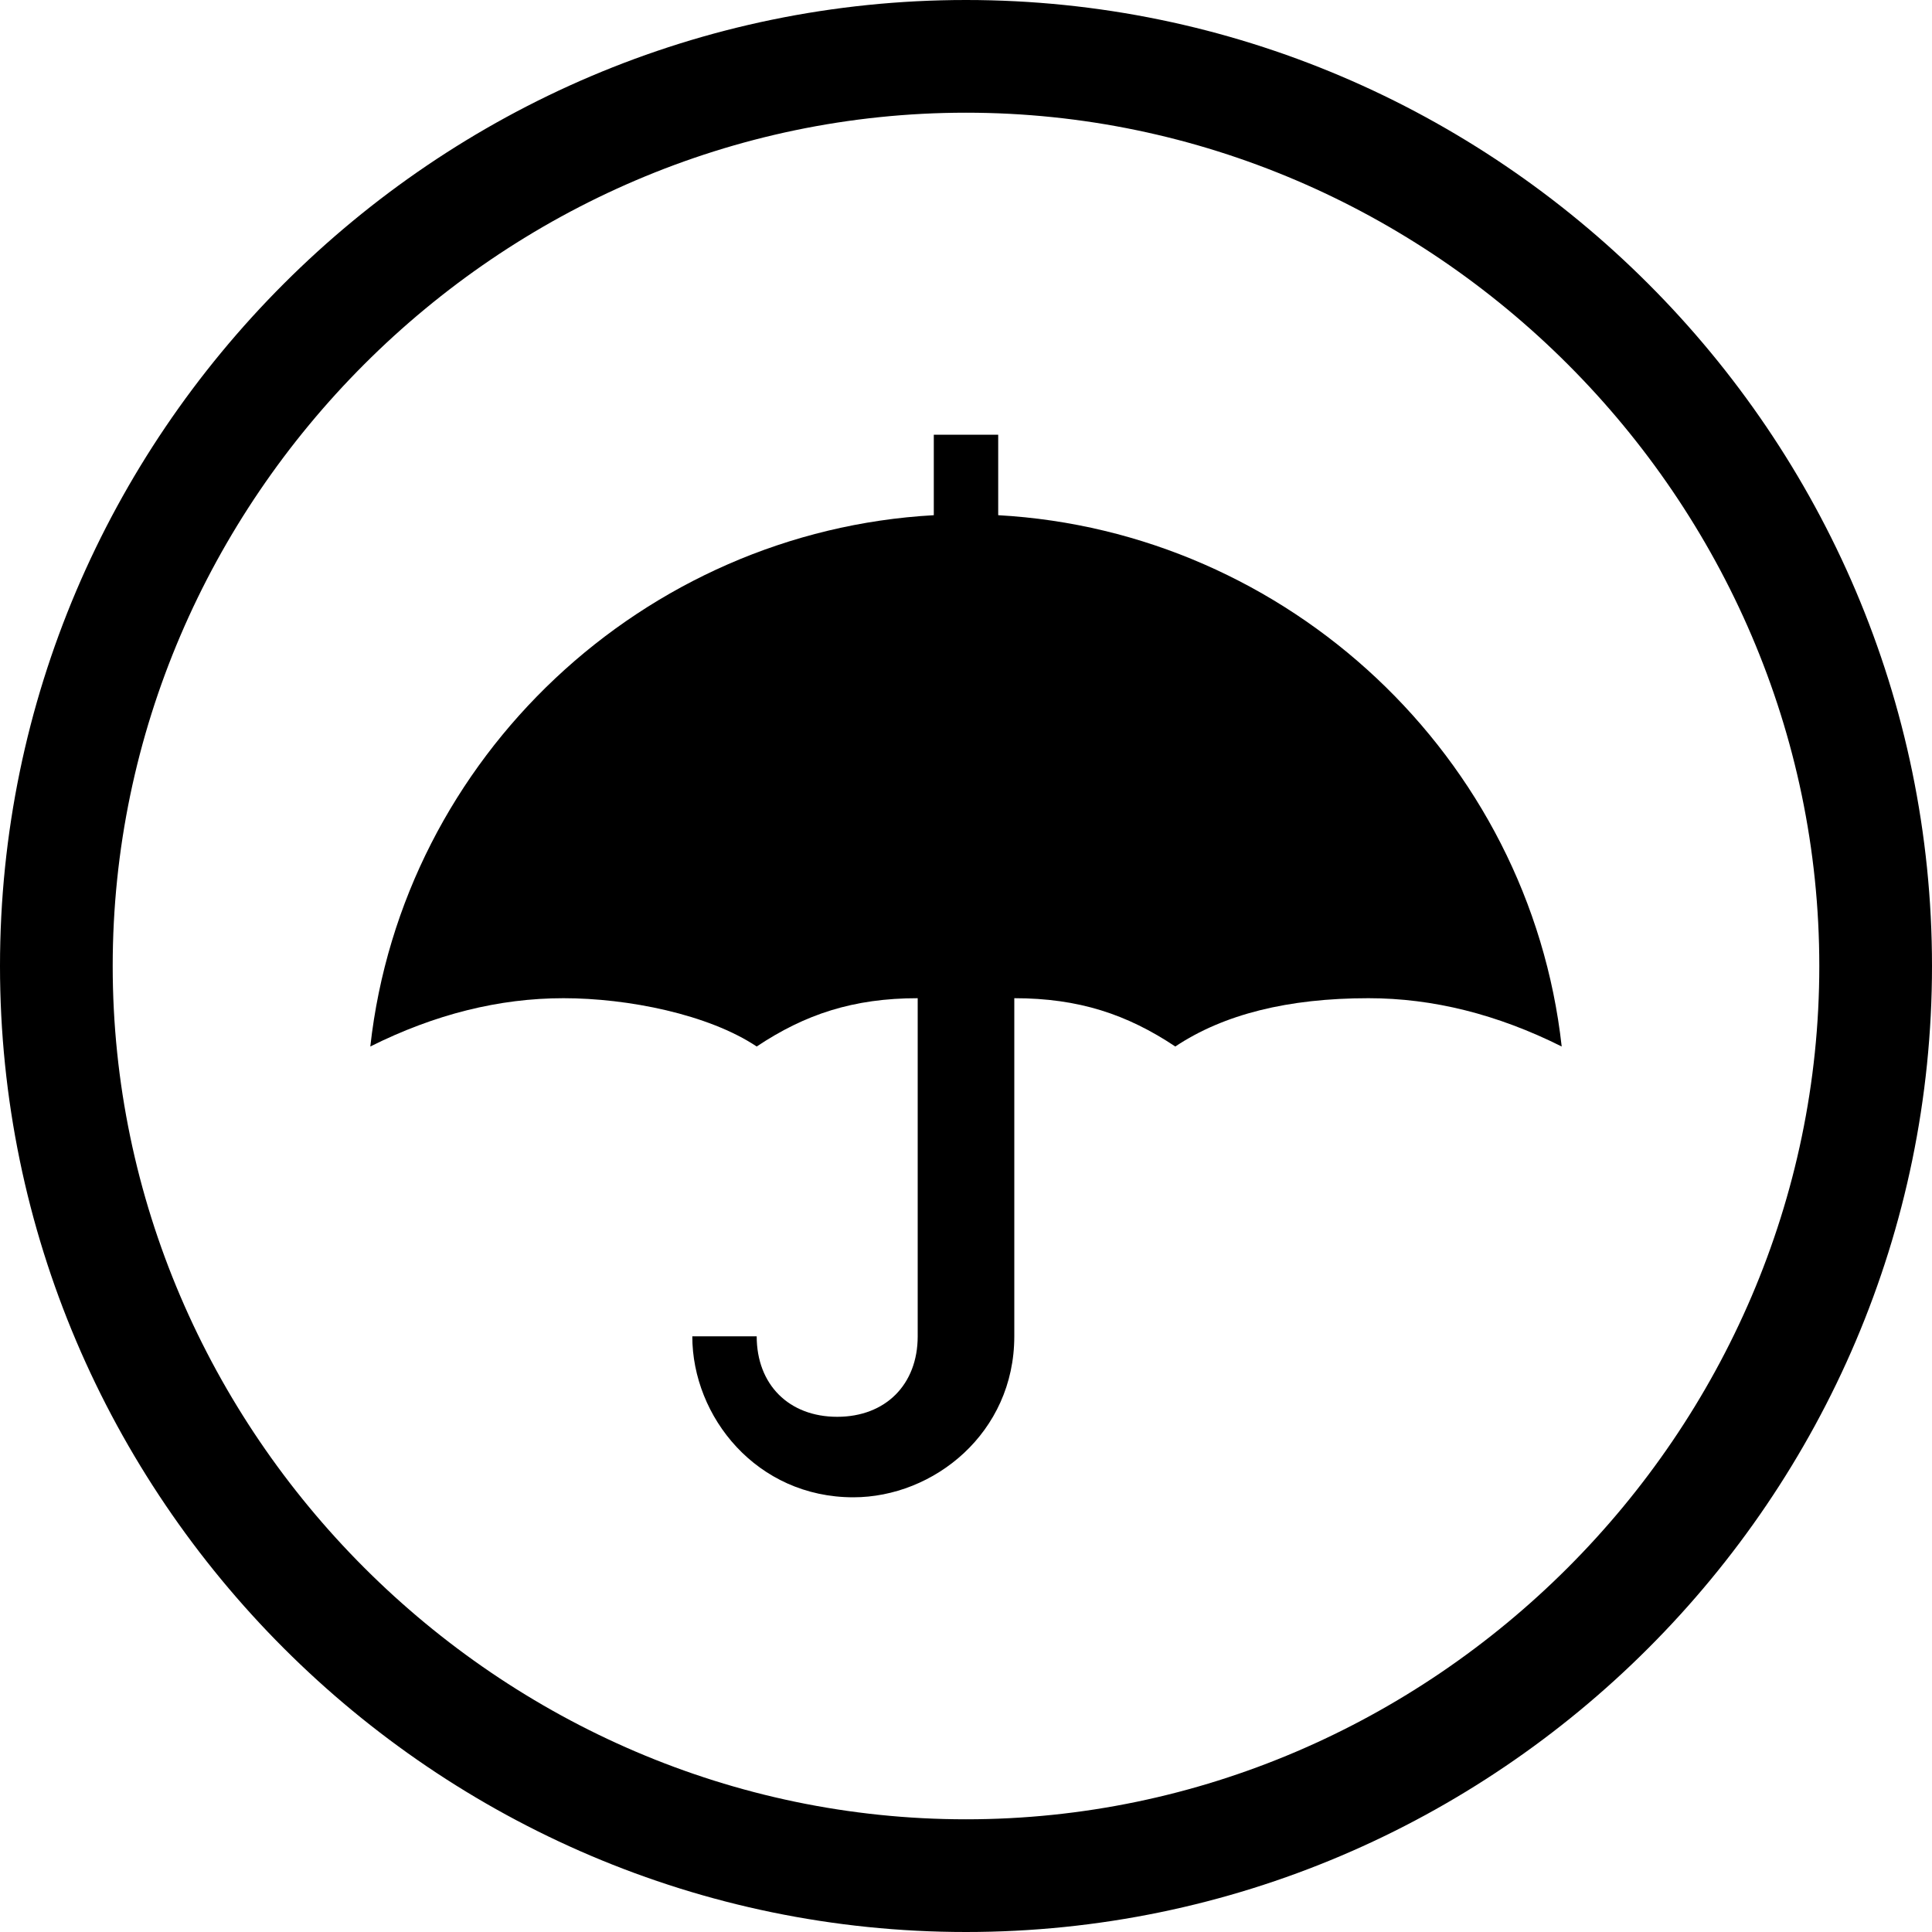 <?xml version="1.0" encoding="utf-8"?>
<!-- Generator: Adobe Illustrator 18.1.1, SVG Export Plug-In . SVG Version: 6.00 Build 0)  -->
<svg version="1.1" id="Layer_1" xmlns="http://www.w3.org/2000/svg" xmlns:xlink="http://www.w3.org/1999/xlink" x="0px" y="0px"
	 viewBox="0 0 12 12" enable-background="new 0 0 12 12" xml:space="preserve">
<path d="M0,6c0-3.3,2.7-6,6-6l0,0c3.3,0,6,2.7,6,6l0,0c0,3.3-2.7,6-6,6l0,0C2.7,12,0,9.3,0,6L0,6z M0.7,6c0,2.9,2.4,5.3,5.3,5.3l0,0
	c2.9,0,5.3-2.4,5.3-5.3l0,0c0-2.9-2.4-5.3-5.3-5.3l0,0C3.1,0.7,0.7,3.1,0.7,6L0.7,6z"/>
<path d="M6.2,3.2c0-0.2,0-0.4,0-0.5H5.8c0,0.1,0,0.3,0,0.5C4,3.3,2.5,4.7,2.3,6.5c0.4-0.2,0.8-0.3,1.2-0.3c0.4,0,0.9,0.1,1.2,0.3
	c0.3-0.2,0.6-0.3,1-0.3c0,0.3,0,1.8,0,2.1c0,0.3-0.2,0.5-0.5,0.5c-0.3,0-0.5-0.2-0.5-0.5H4.3h0c0,0.5,0.4,1,1,1c0.5,0,1-0.4,1-1
	c0-0.3,0-1.8,0-2.1c0.4,0,0.7,0.1,1,0.3C7.6,6.3,8,6.2,8.5,6.2c0.4,0,0.8,0.1,1.2,0.3C9.5,4.7,8,3.3,6.2,3.2z"/>
<g>
</g>
<g>
</g>
<g>
</g>
<g>
</g>
<g>
</g>
<g>
</g>
<g>
</g>
<g>
</g>
<g>
</g>
<g>
</g>
<g>
</g>
<g>
</g>
<g>
</g>
<g>
</g>
<g>
</g>
</svg>

